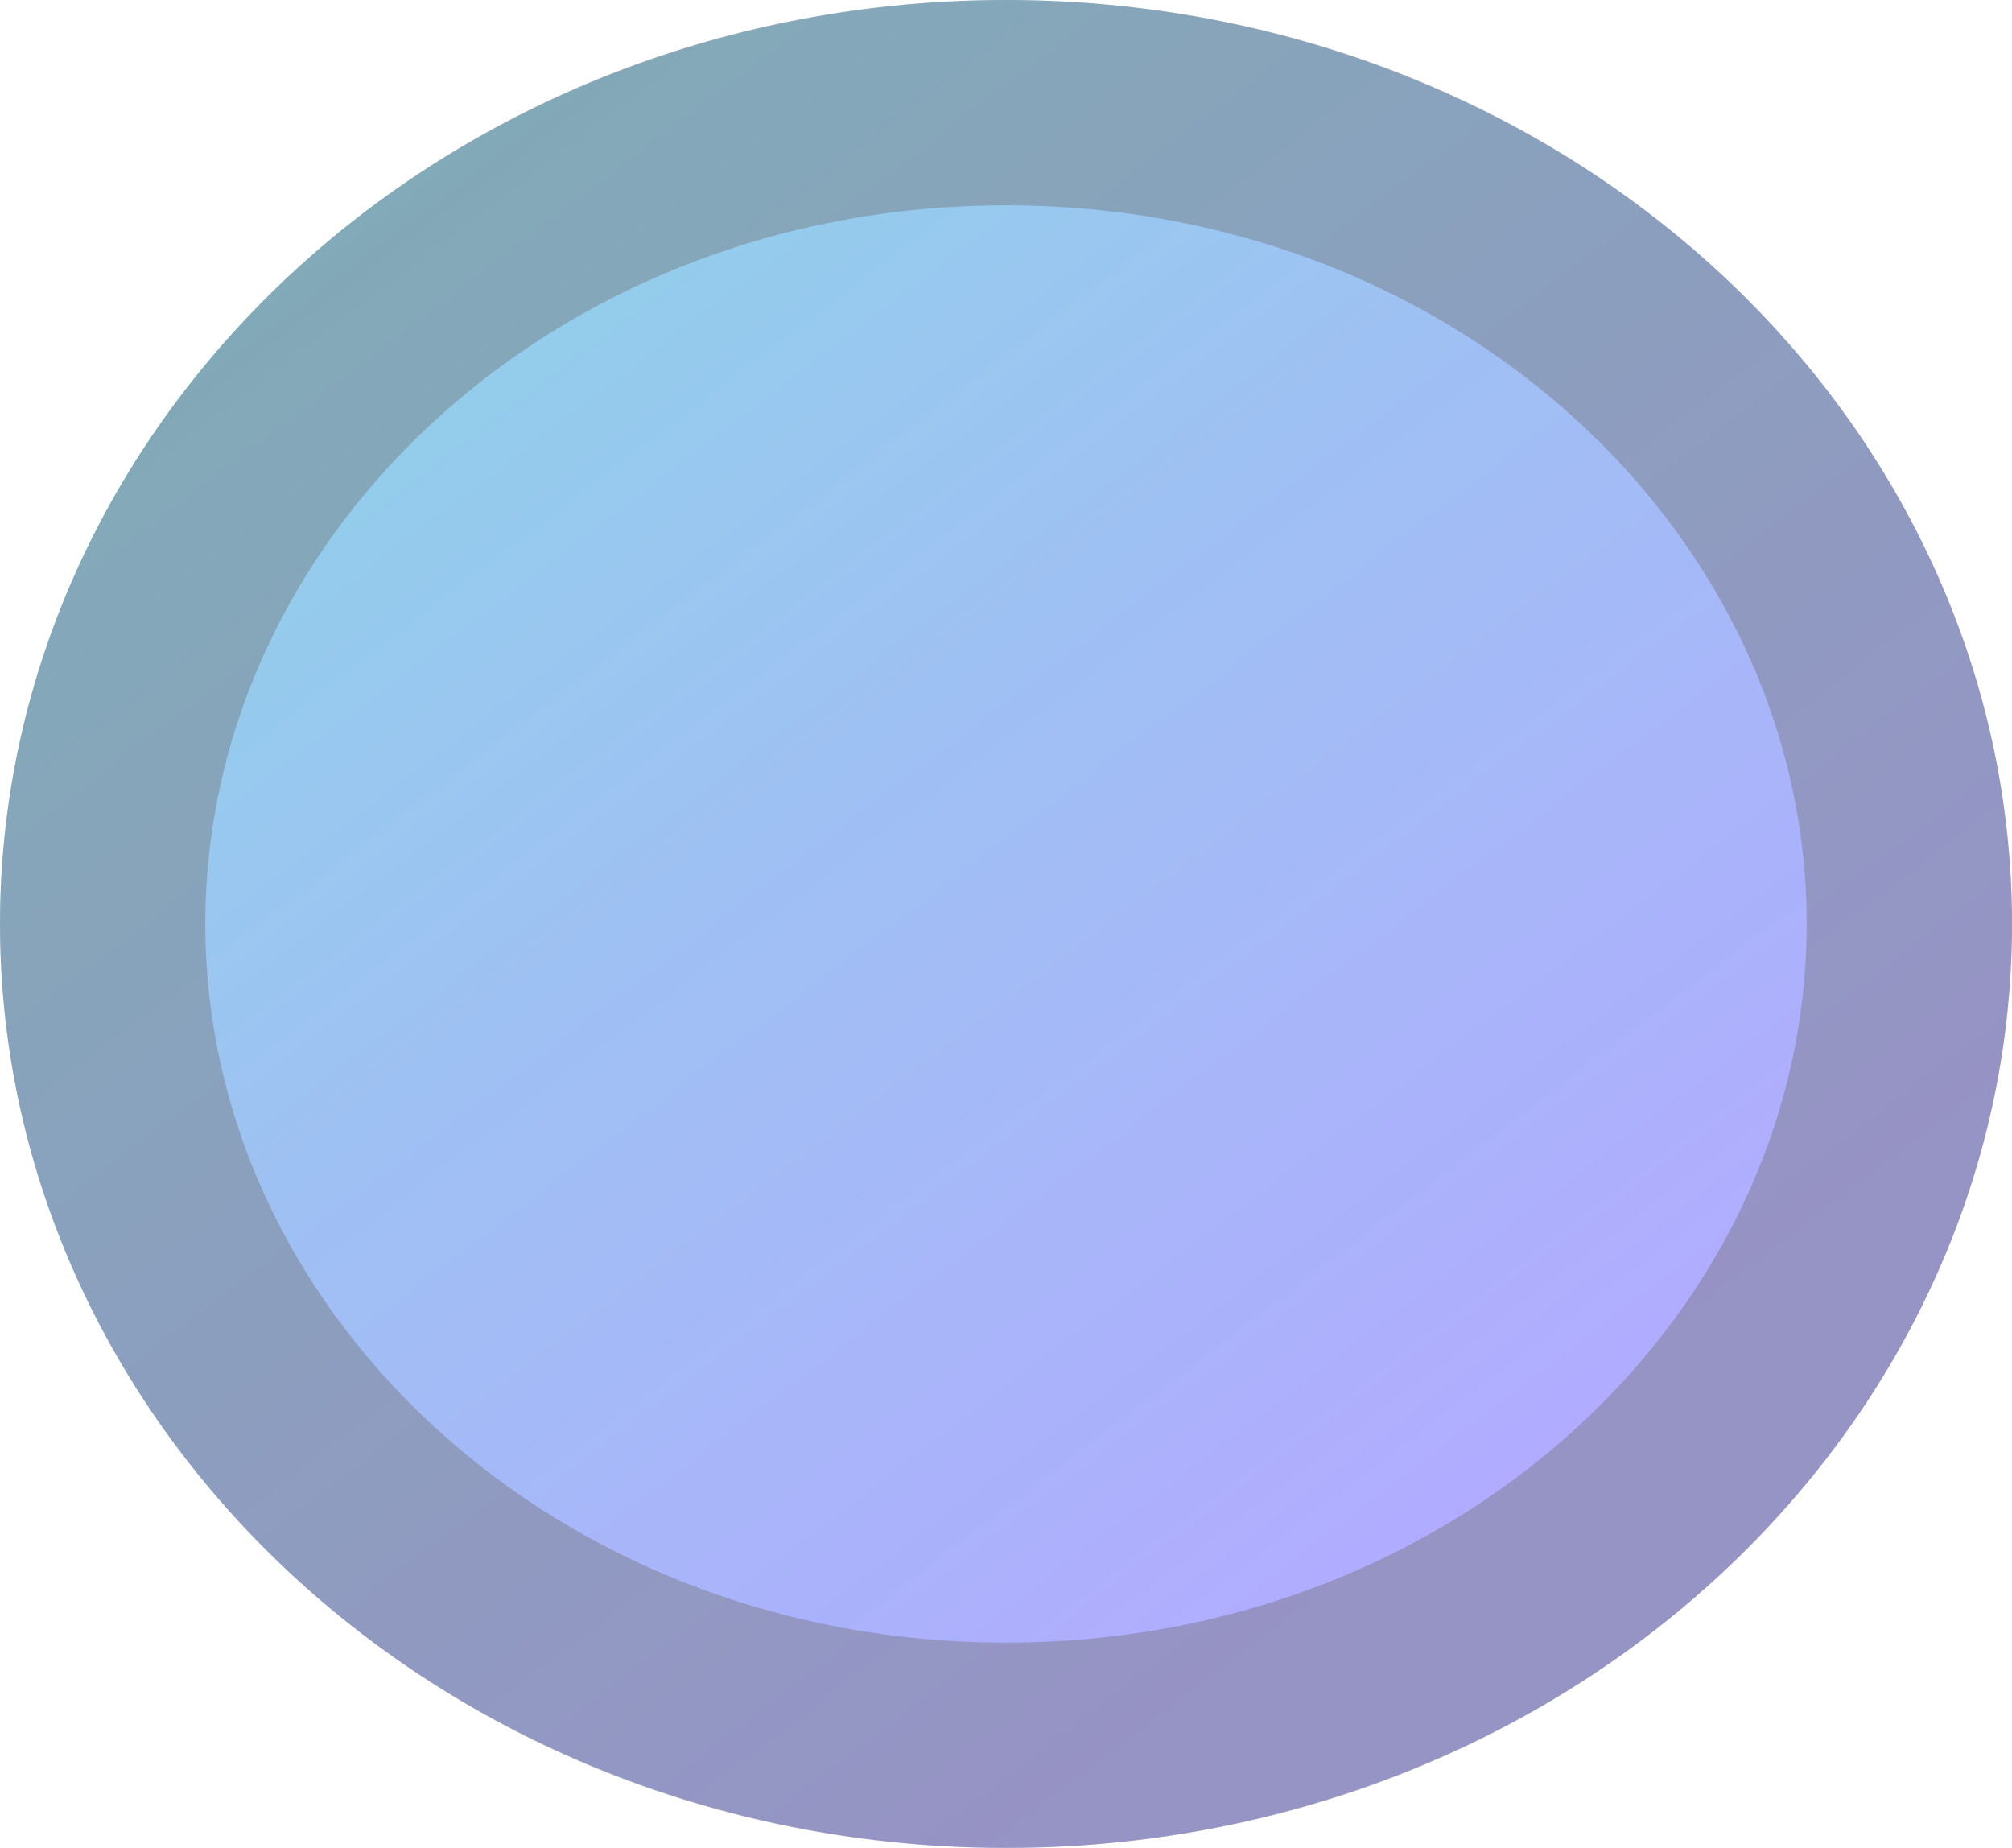 <svg width="98" height="90" viewBox="0 0 98 90" fill="none" xmlns="http://www.w3.org/2000/svg">
<g id="Ellipse 10" opacity="0.57">
<ellipse cx="49" cy="45" rx="49" ry="45" fill="url(#paint0_linear)"/>
<path d="M93 45C93 66.699 73.71 85 49 85C24.29 85 5 66.699 5 45C5 23.301 24.29 5 49 5C73.71 5 93 23.301 93 45Z" stroke="black" stroke-opacity="0.4" stroke-width="10"/>
</g>
<defs>
<linearGradient id="paint0_linear" x1="-19.5" y1="-7.56033e-07" x2="49" y2="90" gradientUnits="userSpaceOnUse">
<stop stop-color="#25CACA"/>
<stop offset="1" stop-color="#6C63FF" stop-opacity="0.94"/>
</linearGradient>
</defs>
</svg>
